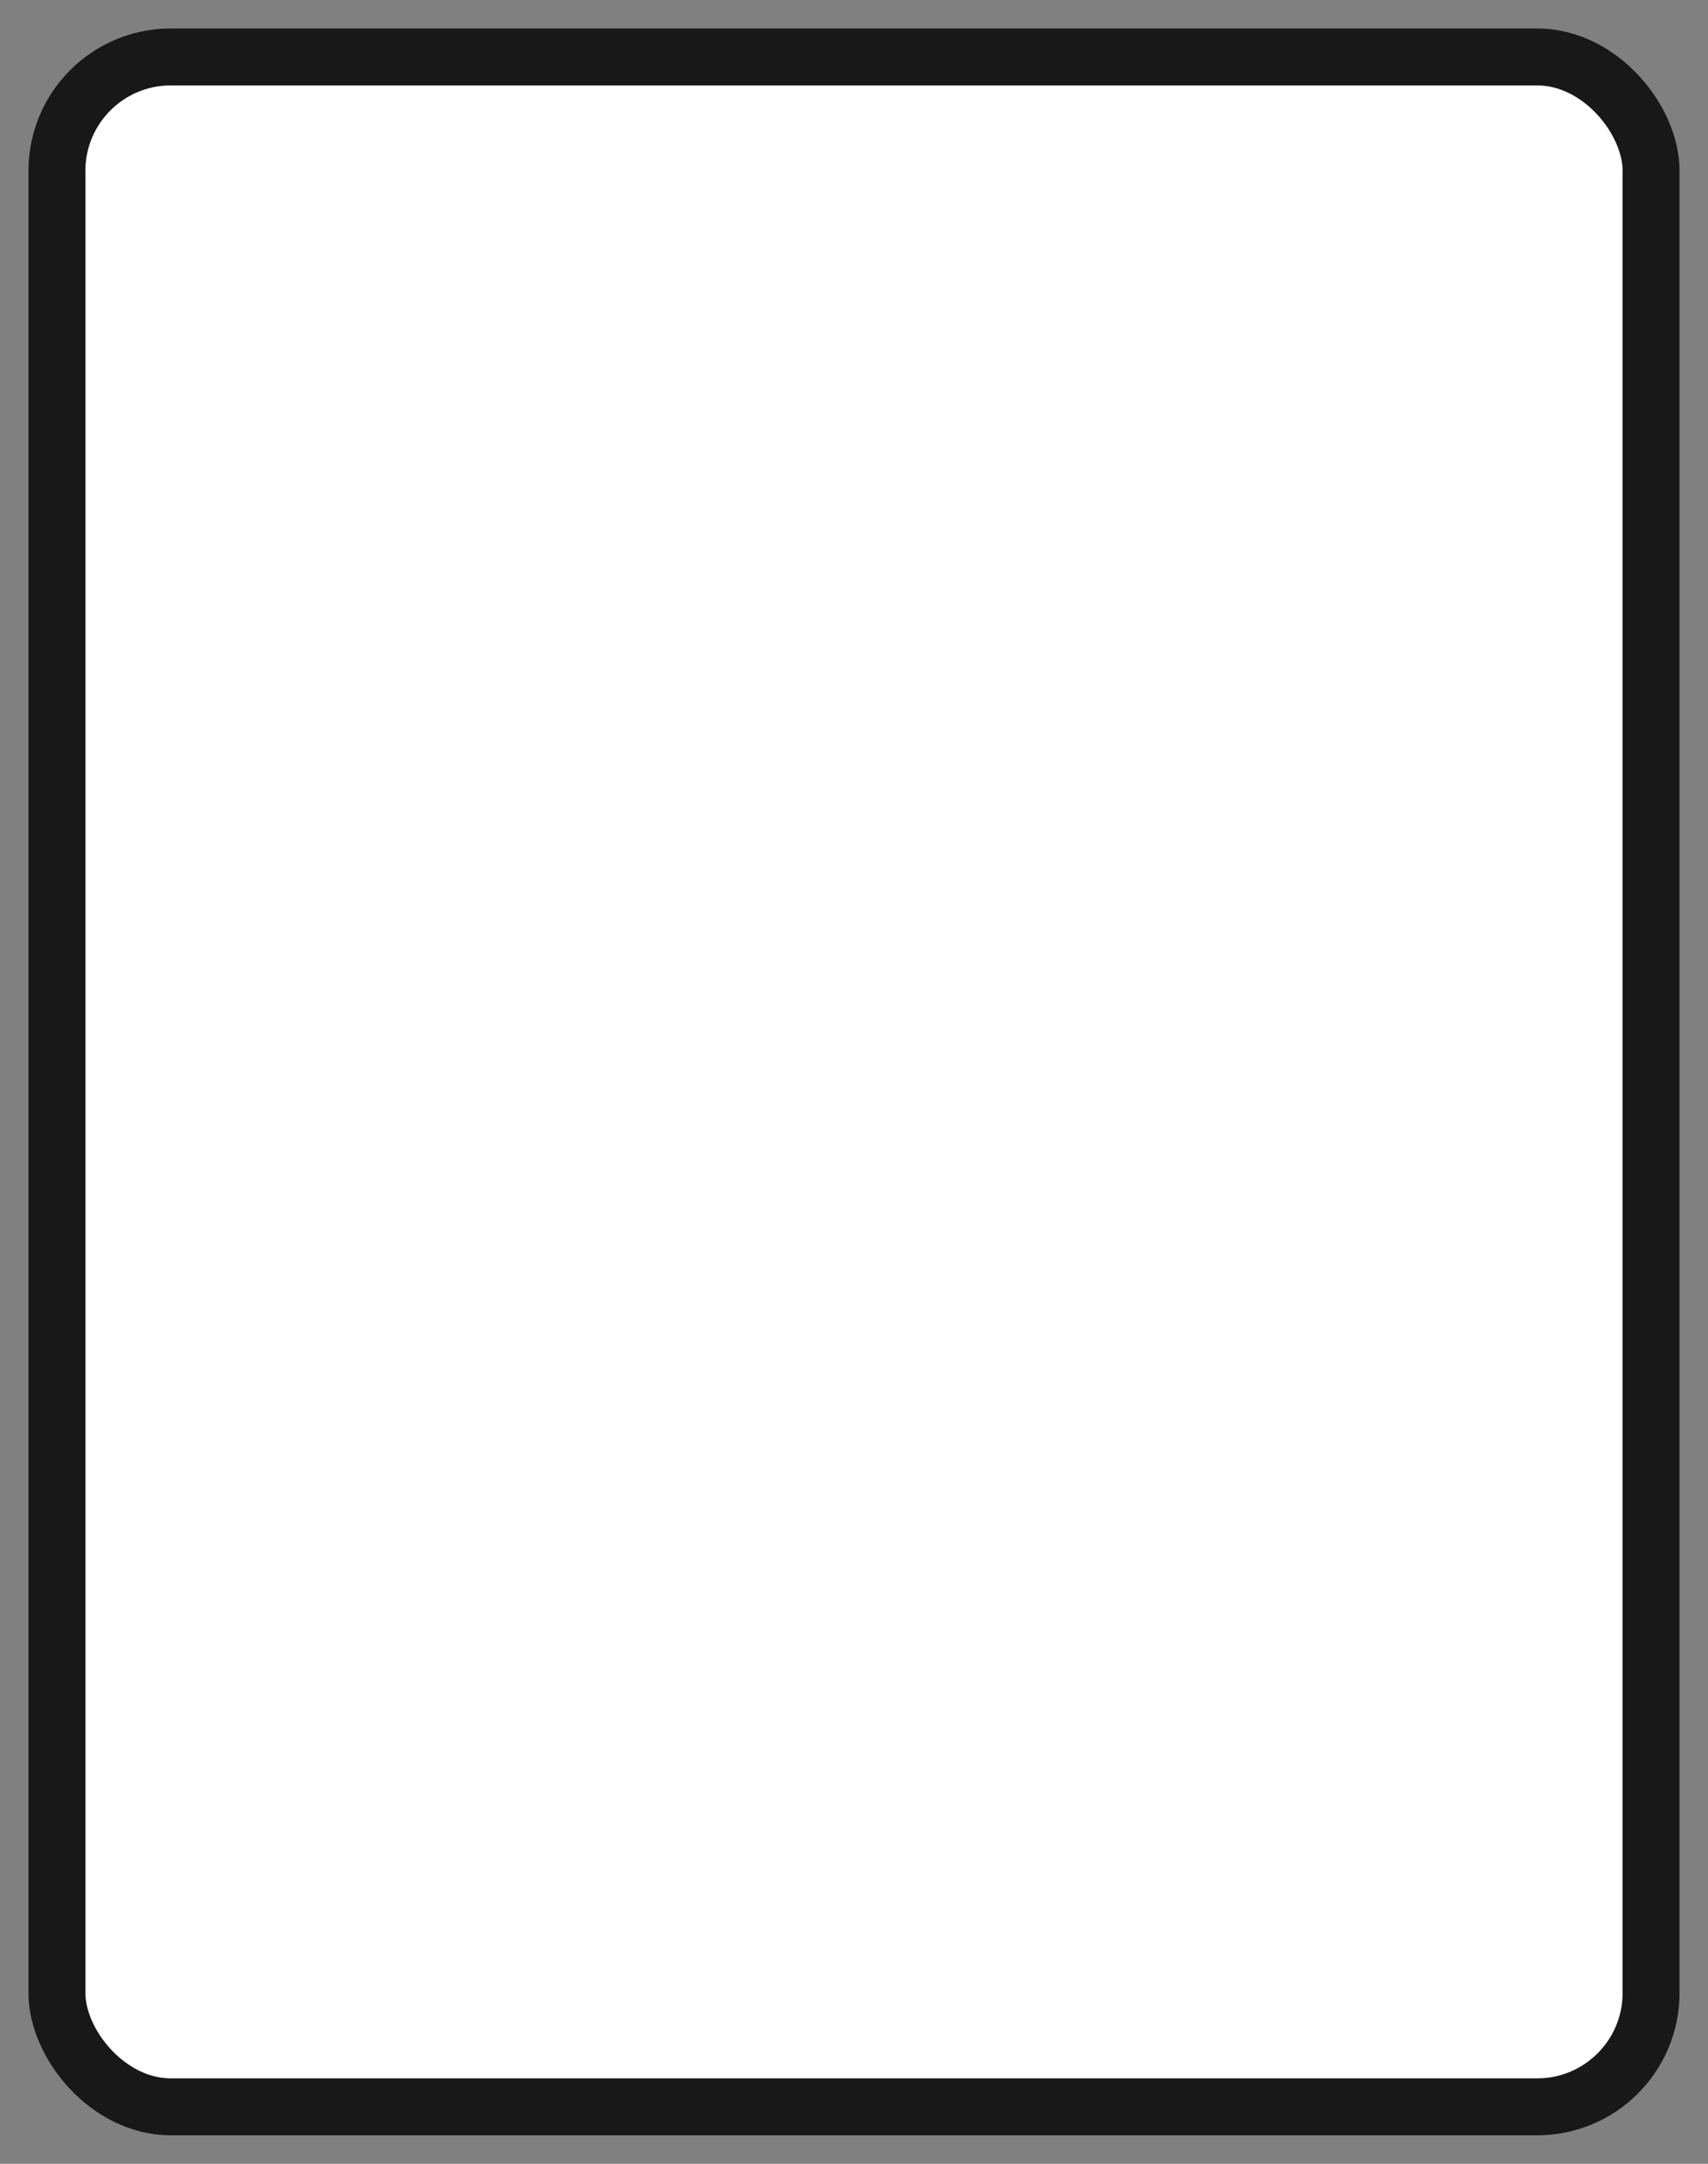 <svg width="30" height="38" viewBox="0 0 30 38" fill="none" xmlns="http://www.w3.org/2000/svg">
<rect x="0" y="0" width="30" height="38" fill="#808080" stroke="none"/>
<rect x="1" y="1" width="28" height="36" rx="2" fill="white" stroke="#181818"/>
</svg>
